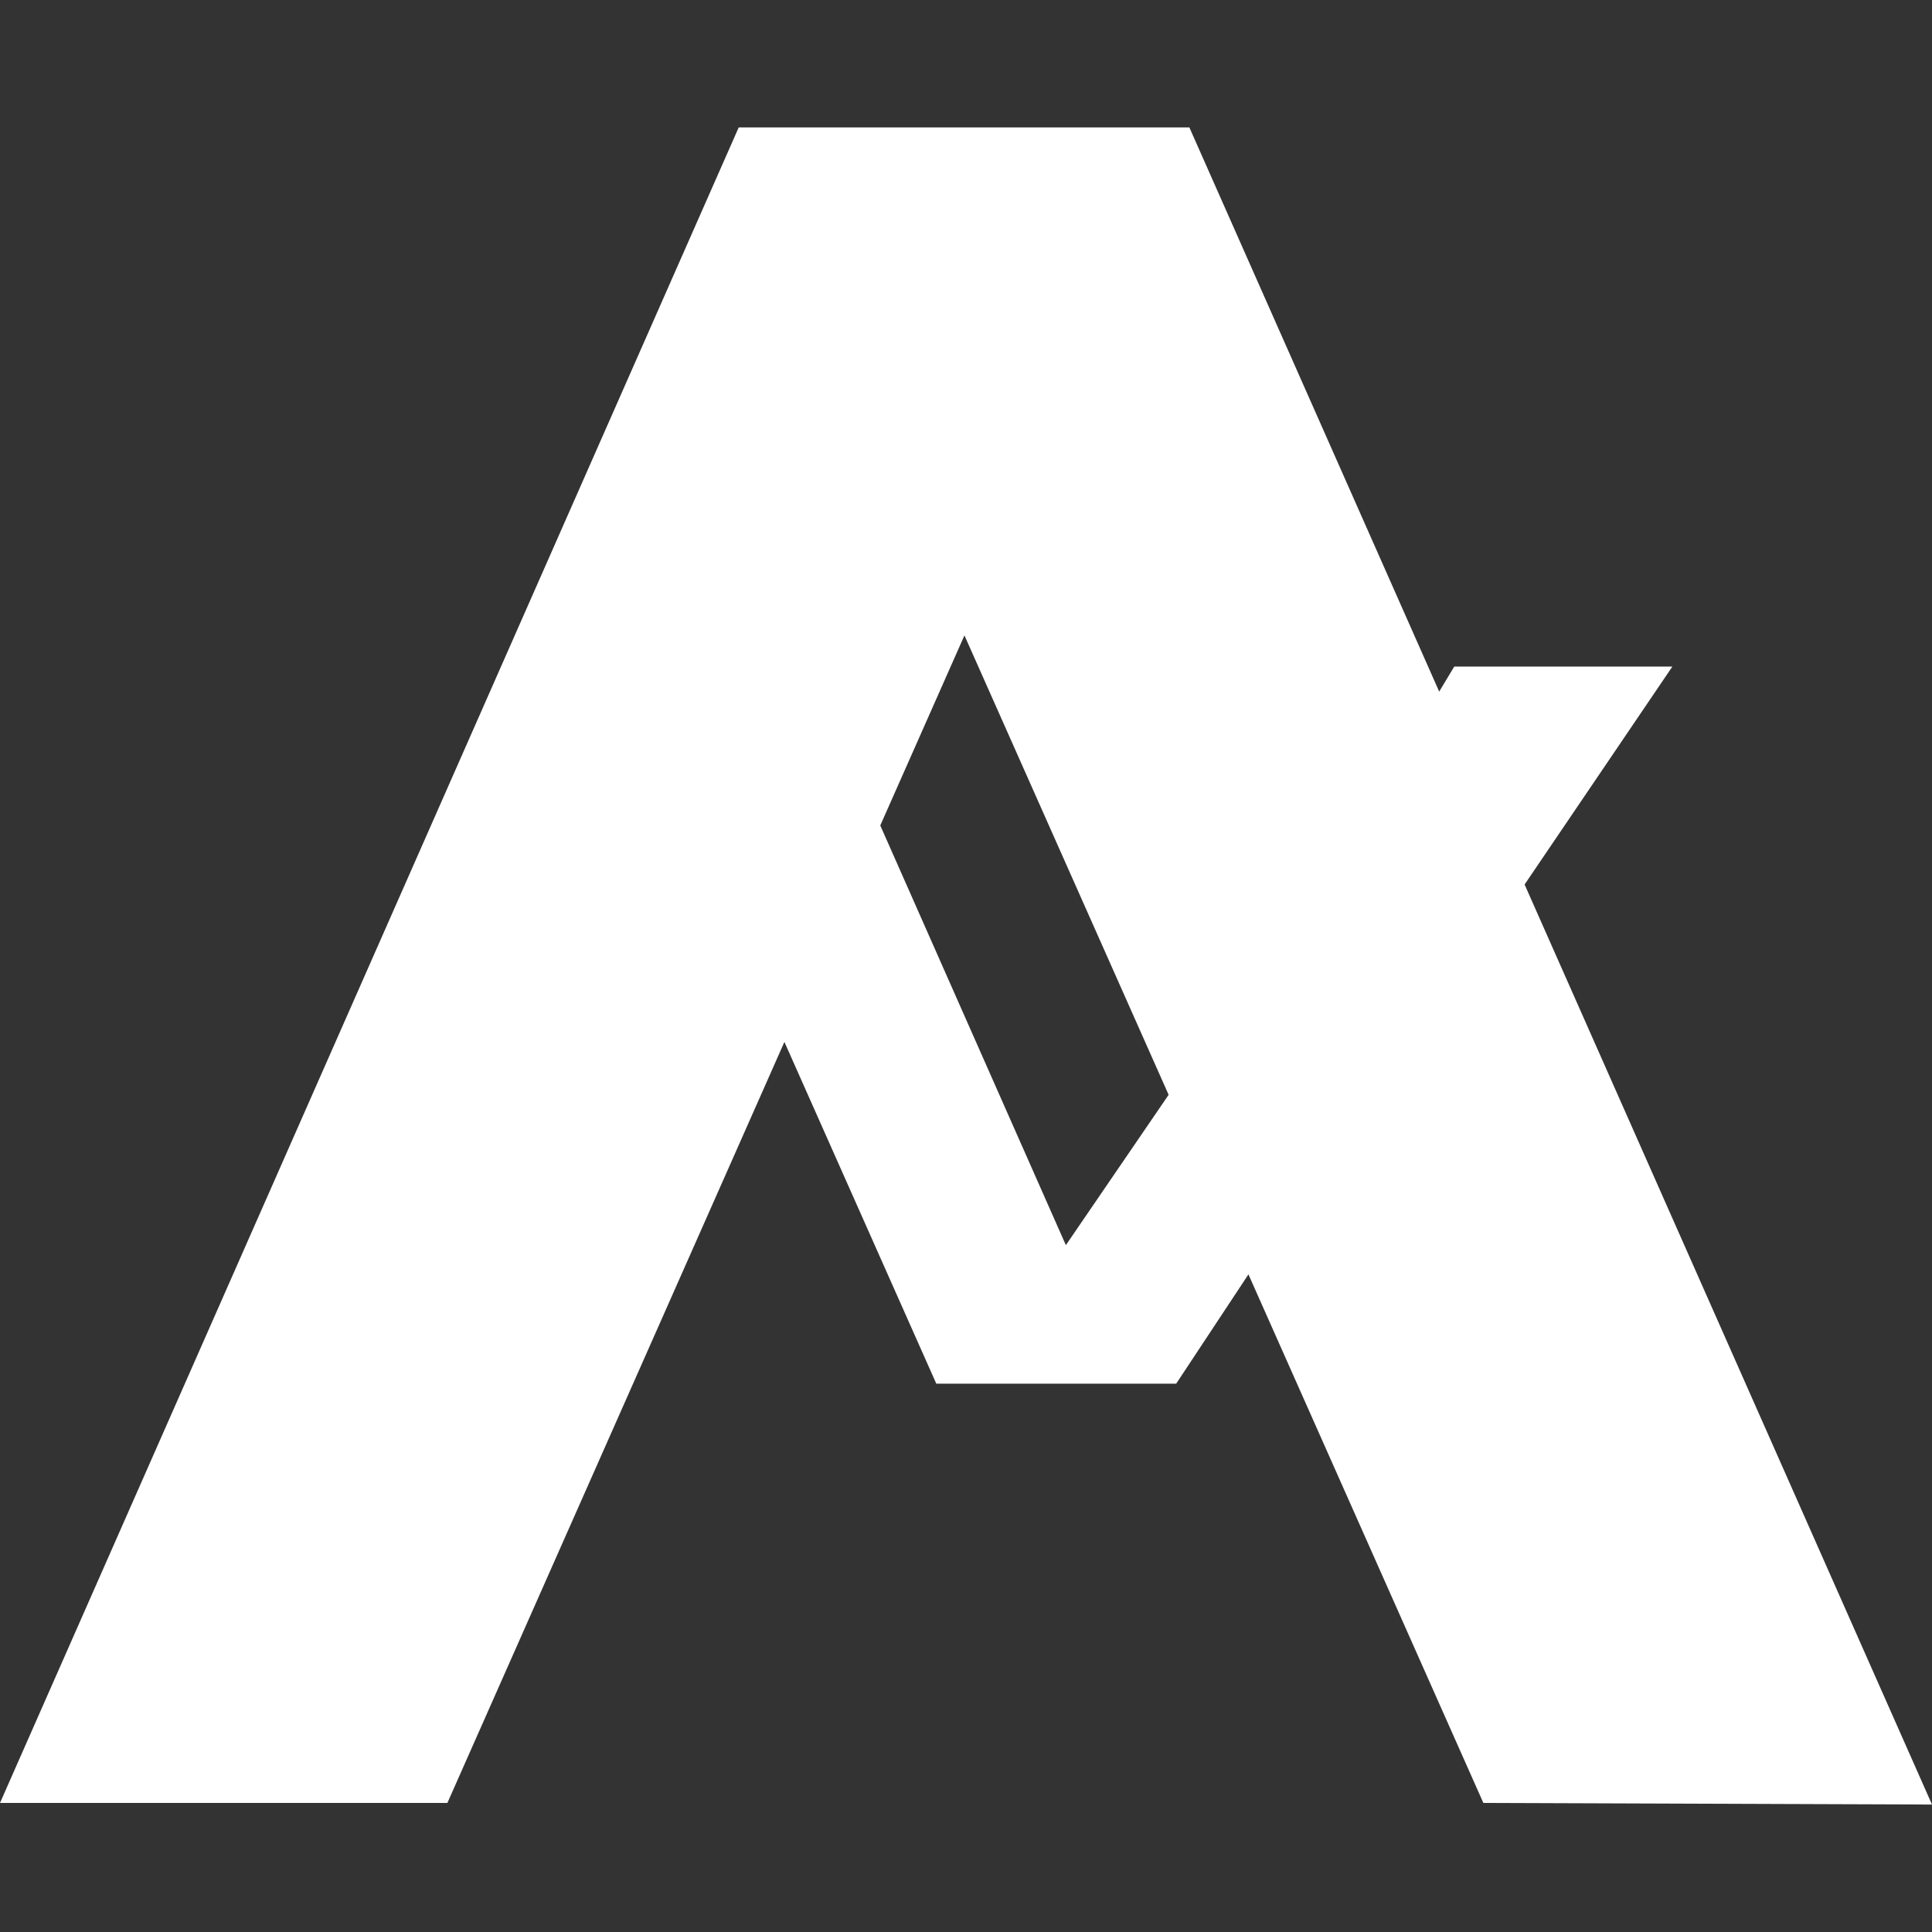<svg xmlns="http://www.w3.org/2000/svg" width="64" height="64"><rect width="100%" height="100%" fill="#333333" stroke="none"/><path d="M55.4 22.08h-7.225l-4.25 7.055-4.122-7.055h-7.3l7.947 11.645-5.142 7.522-8.457-19.125h-6.375l10.54 23.714h7.947l4.972-7.522 4.93 7.522h6.502l-7.862-12.112z" fill="#fff"/><path d="M14.82 59.725H0L24.47 4.223H39.4z" fill="#fff"/><path d="M49.137 59.725L64 59.778 39.4 4.222H24.47l24.668 55.502" fill="#fff"/></svg>